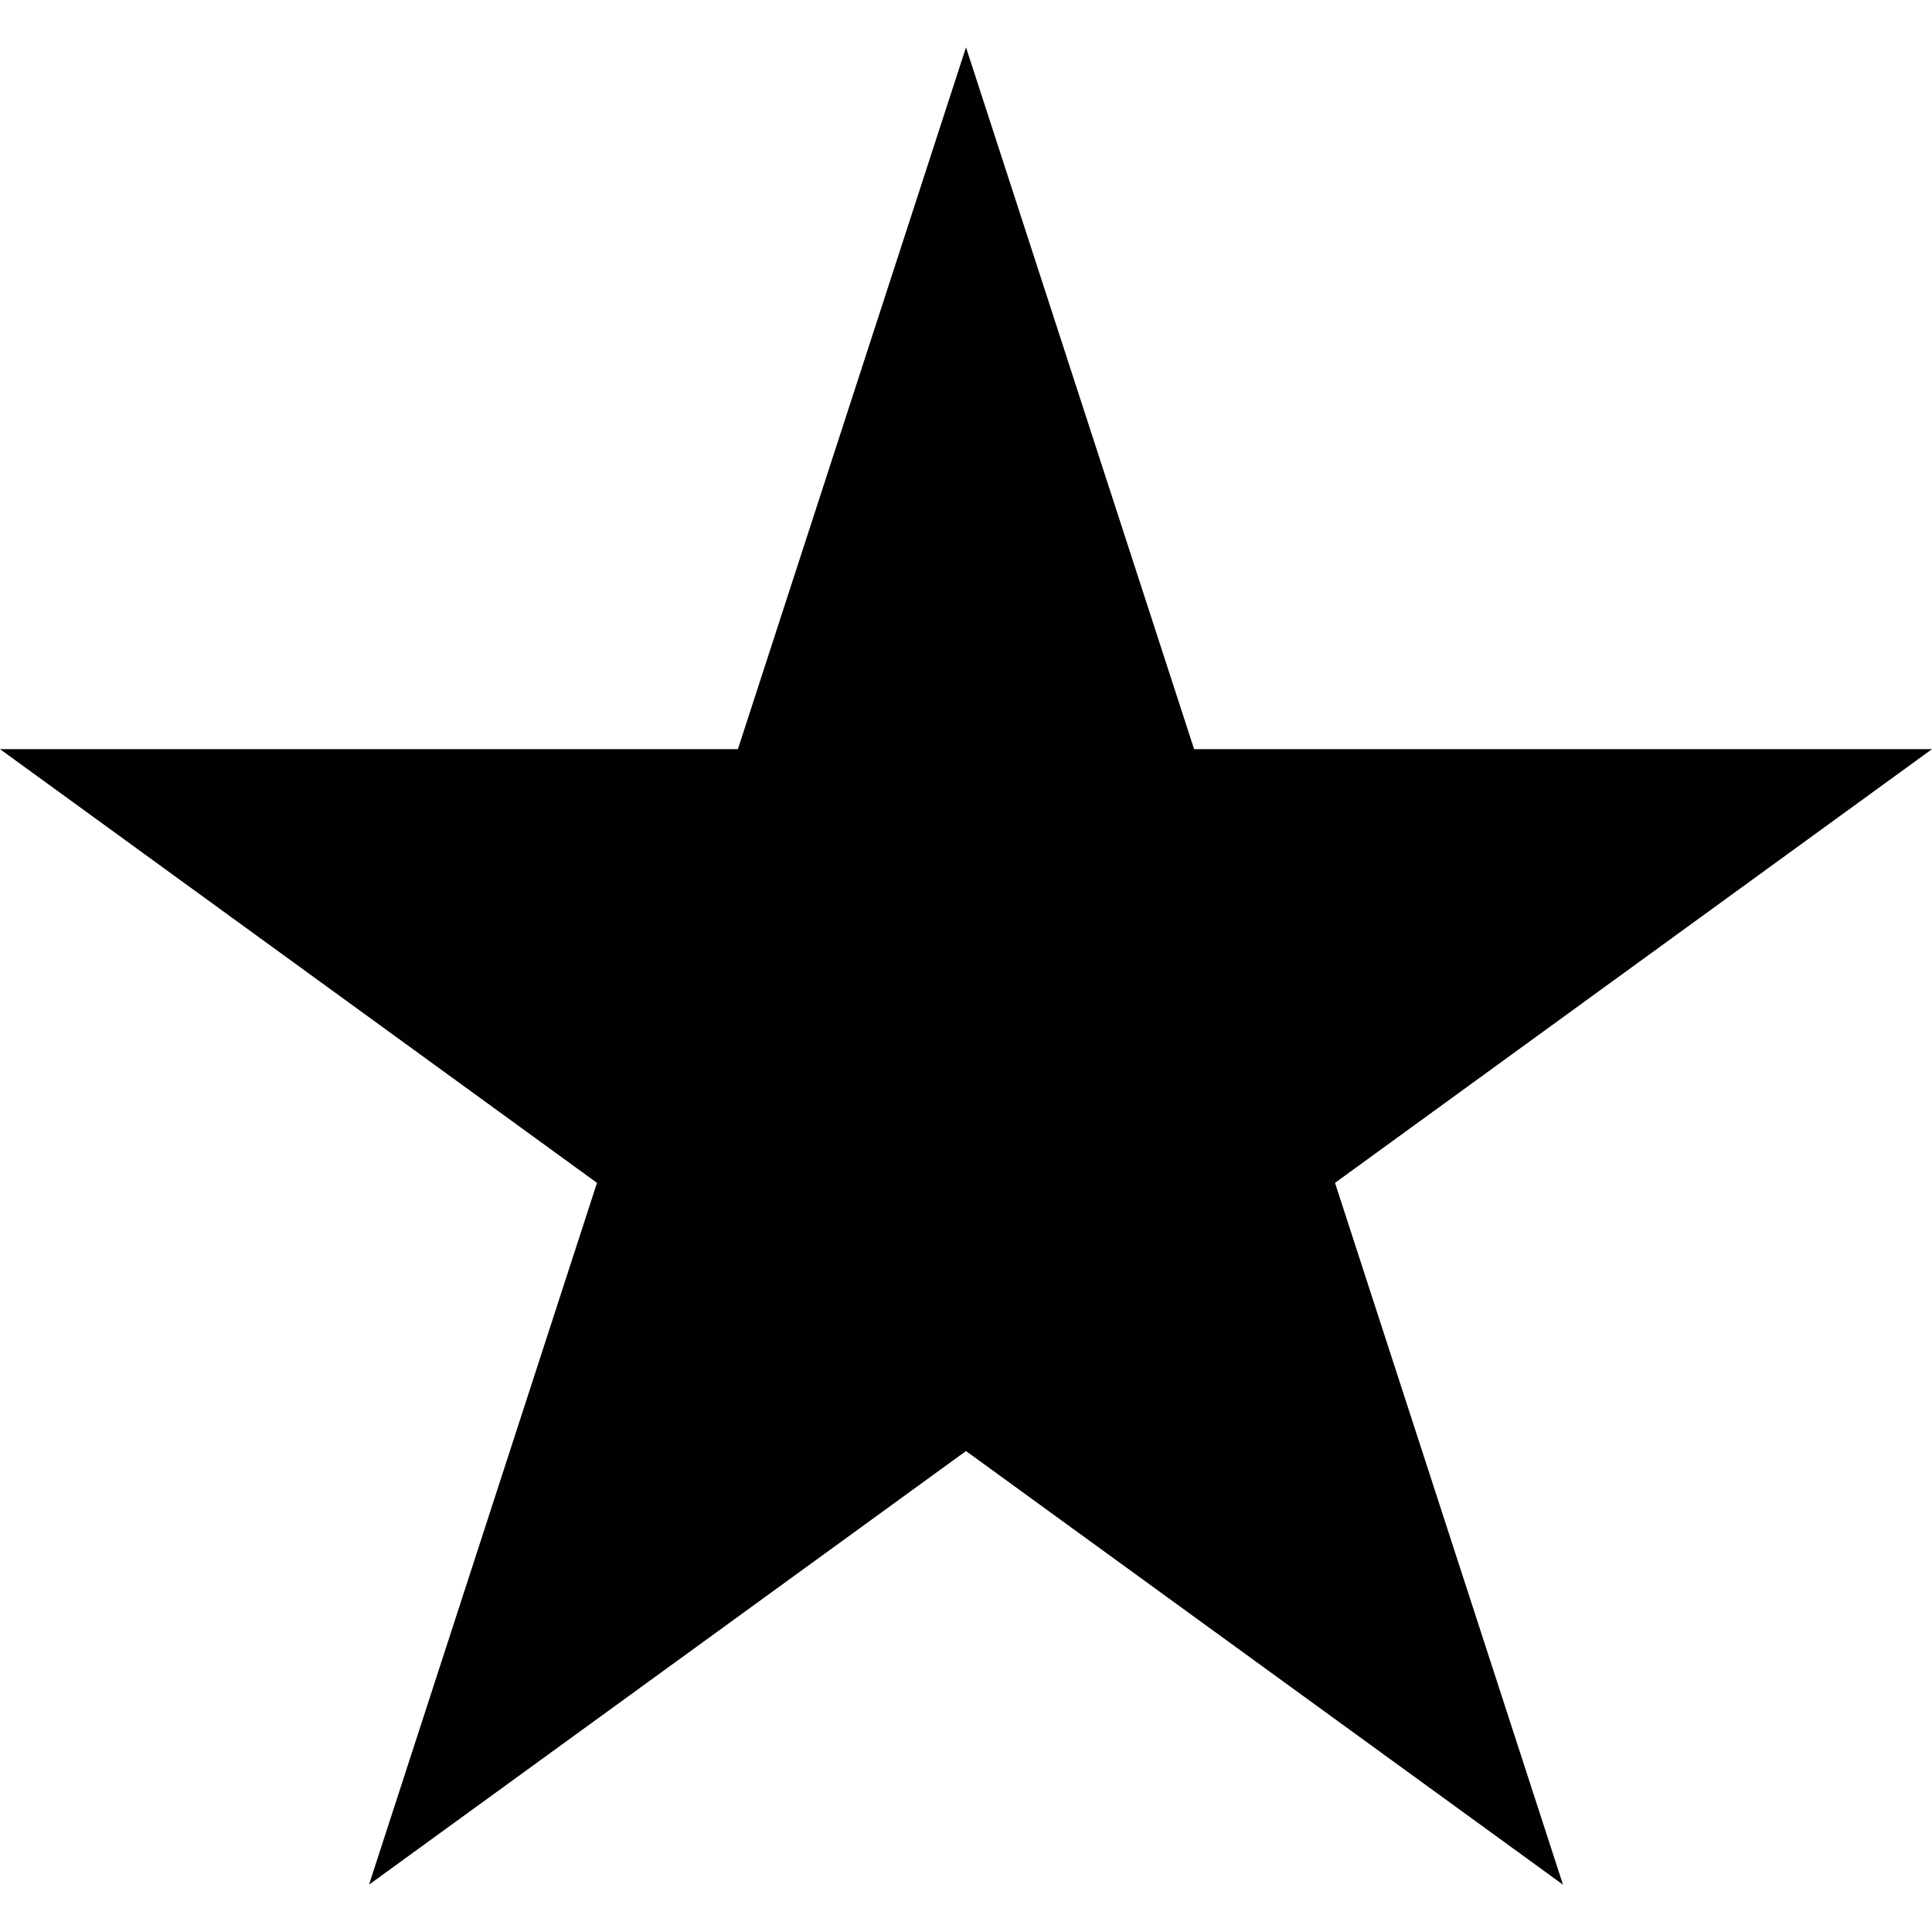 <?xml version="1.0" encoding="utf-8"?>
<!-- Generator: Adobe Illustrator 19.2.1, SVG Export Plug-In . SVG Version: 6.00 Build 0)  -->
<svg version="1.1" id="Layer_1" xmlns="http://www.w3.org/2000/svg" xmlns:xlink="http://www.w3.org/1999/xlink" x="0px" y="0px"
	 viewBox="0 0 16 16" style="enable-background:new 0 0 16 16;" xml:space="preserve">
<style type="text/css">
	.st0{fill:#010101;}
</style>
<polygon class="st0" points="8,0.392 9.889,6.204 16,6.204 11.056,9.796 12.944,15.608 8,12.017 3.056,15.608 4.944,9.796 0,6.204 
	6.111,6.204 "/>
</svg>
